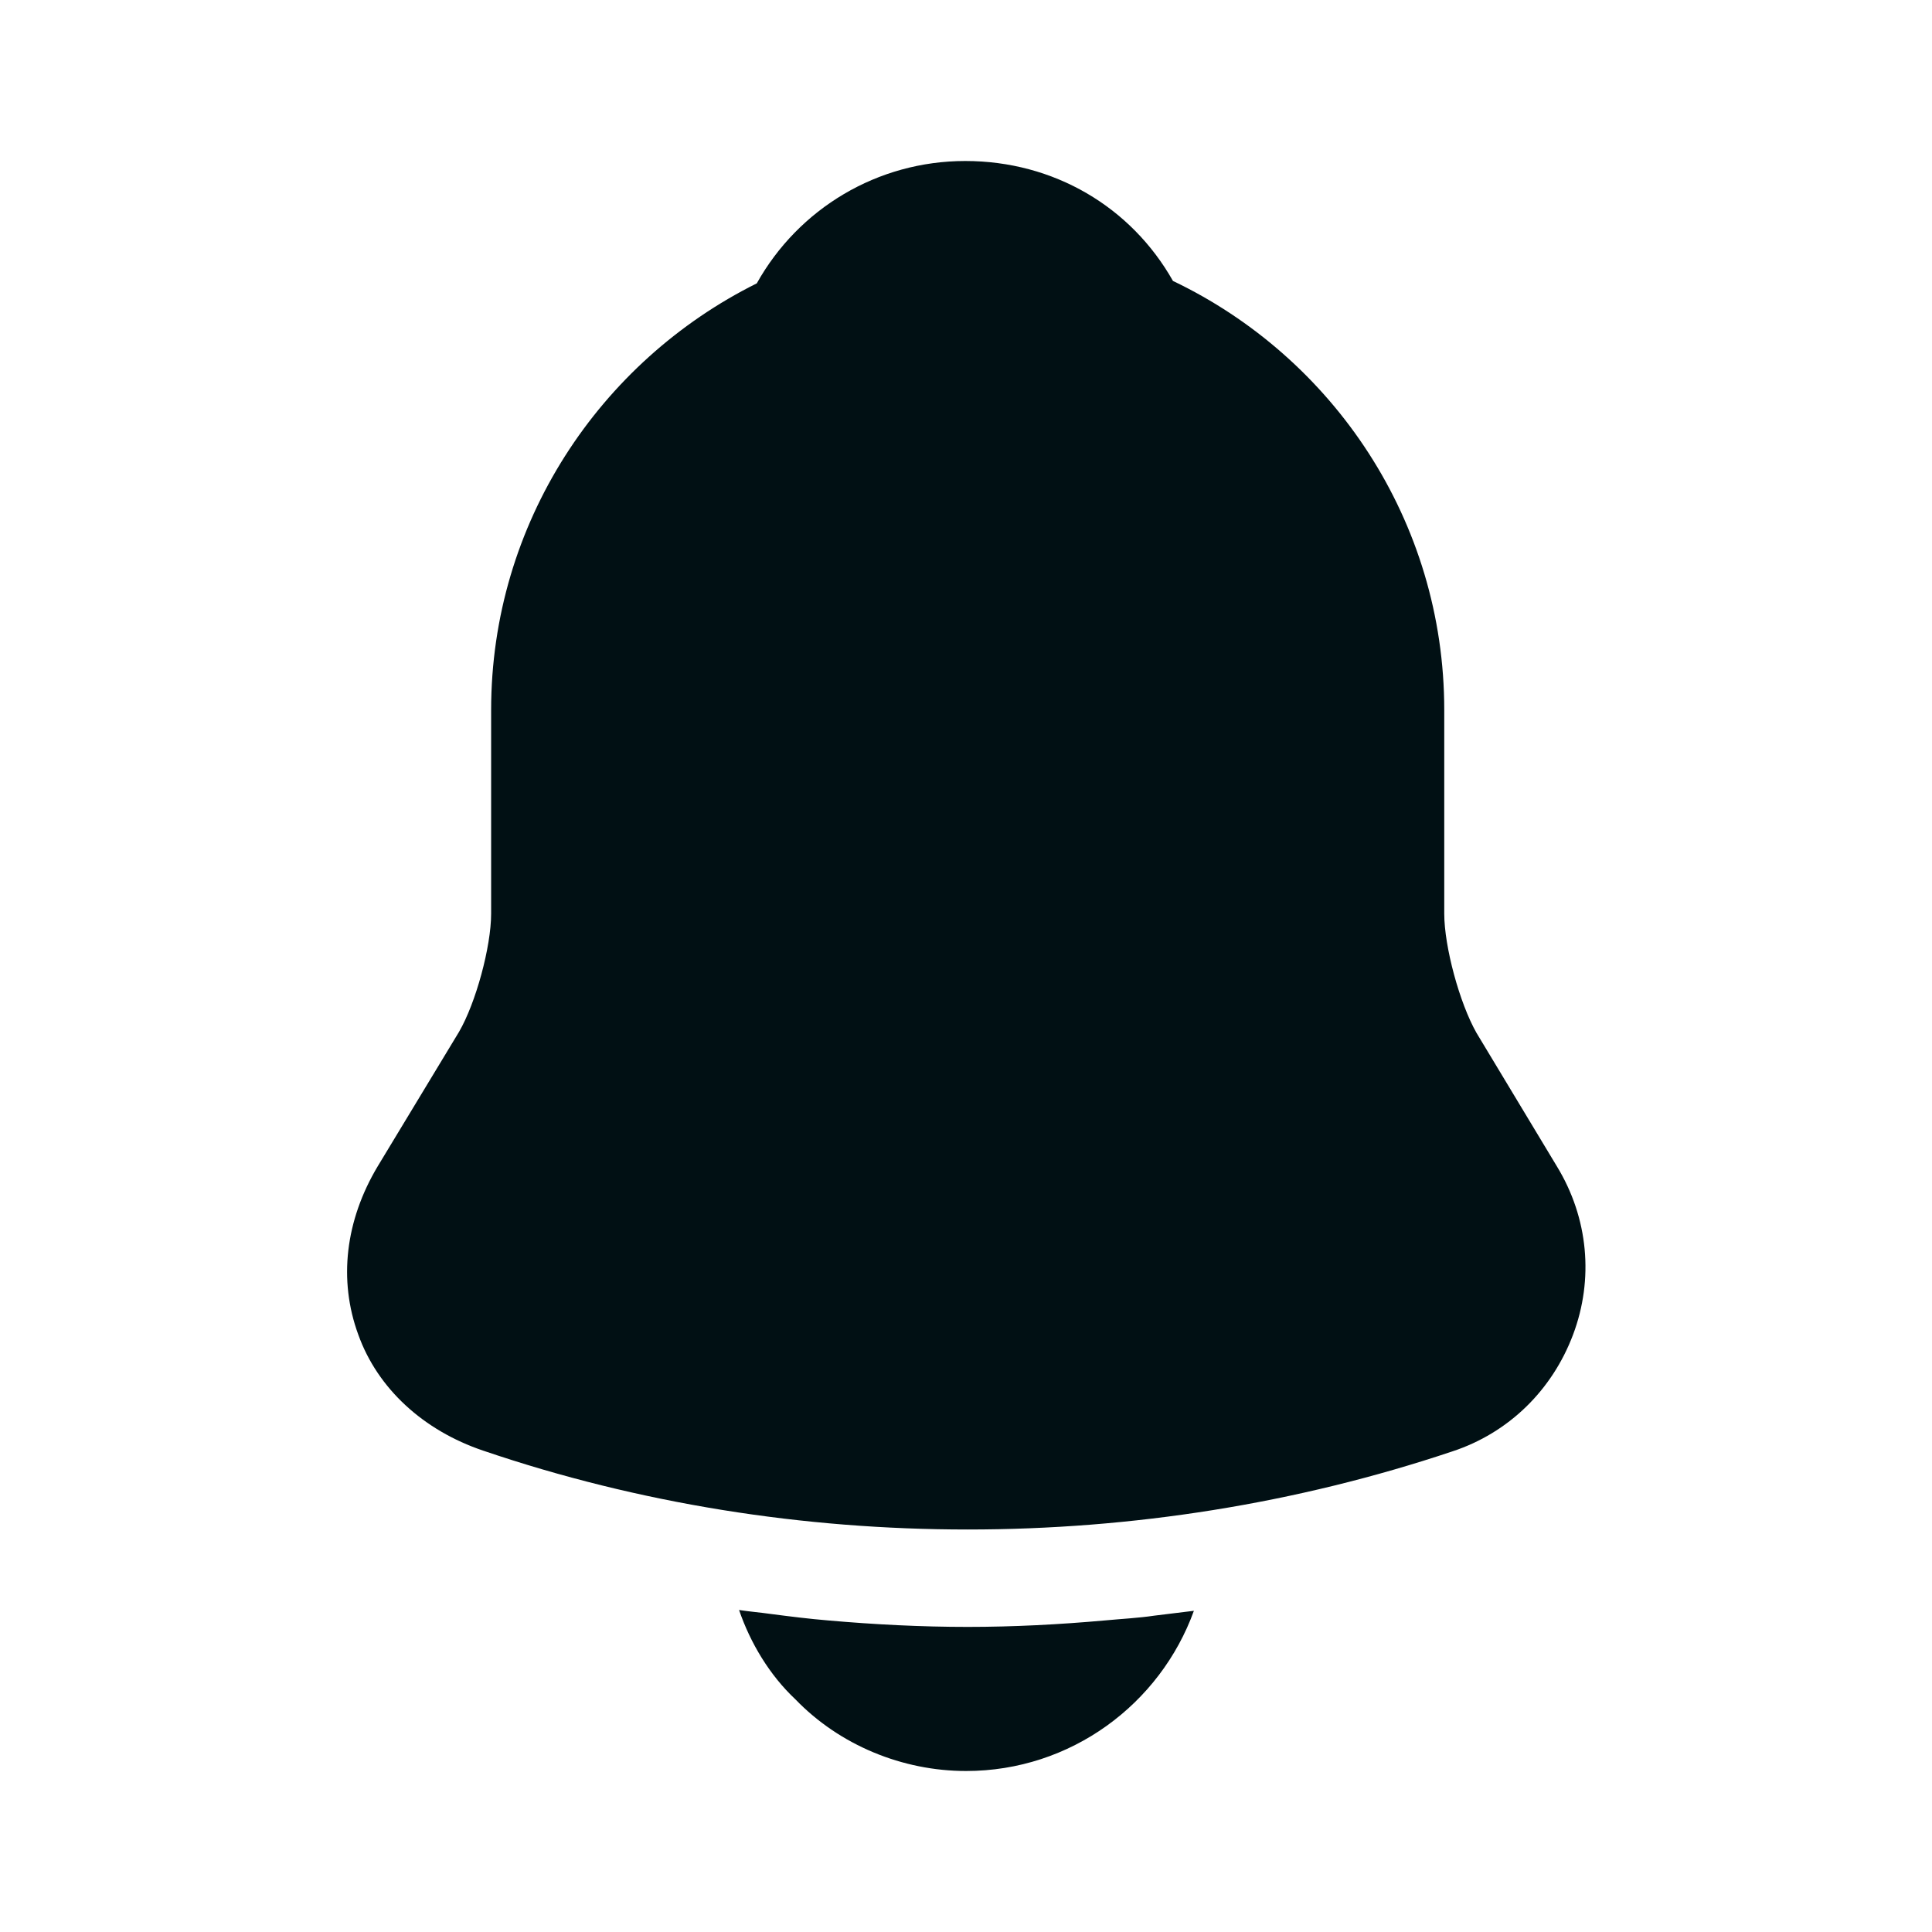 <svg width="24" height="24" viewBox="0 0 24 24" fill="none" xmlns="http://www.w3.org/2000/svg">
<path d="M19.341 14.49L18.341 12.83C18.131 12.46 17.941 11.76 17.941 11.35V8.82C17.941 6.47 16.561 4.44 14.571 3.49C14.051 2.57 13.091 2 11.991 2C10.901 2 9.921 2.59 9.401 3.52C7.451 4.49 6.101 6.5 6.101 8.82V11.35C6.101 11.76 5.911 12.46 5.701 12.82L4.691 14.49C4.291 15.16 4.201 15.9 4.451 16.58C4.691 17.25 5.261 17.77 6.001 18.02C7.941 18.68 9.981 19 12.021 19C14.061 19 16.101 18.68 18.041 18.03C18.741 17.8 19.281 17.27 19.541 16.58C19.801 15.89 19.731 15.13 19.341 14.49Z" fill="#011014"/>
<path d="M14.831 20.01C14.411 21.17 13.301 22 12.001 22C11.211 22 10.431 21.68 9.881 21.11C9.561 20.81 9.321 20.41 9.181 20C9.311 20.02 9.441 20.03 9.581 20.05C9.811 20.08 10.051 20.11 10.291 20.13C10.861 20.18 11.441 20.21 12.021 20.21C12.591 20.21 13.161 20.18 13.721 20.13C13.931 20.11 14.141 20.1 14.341 20.07C14.501 20.05 14.661 20.03 14.831 20.01Z" fill="#011014"/>
</svg>
